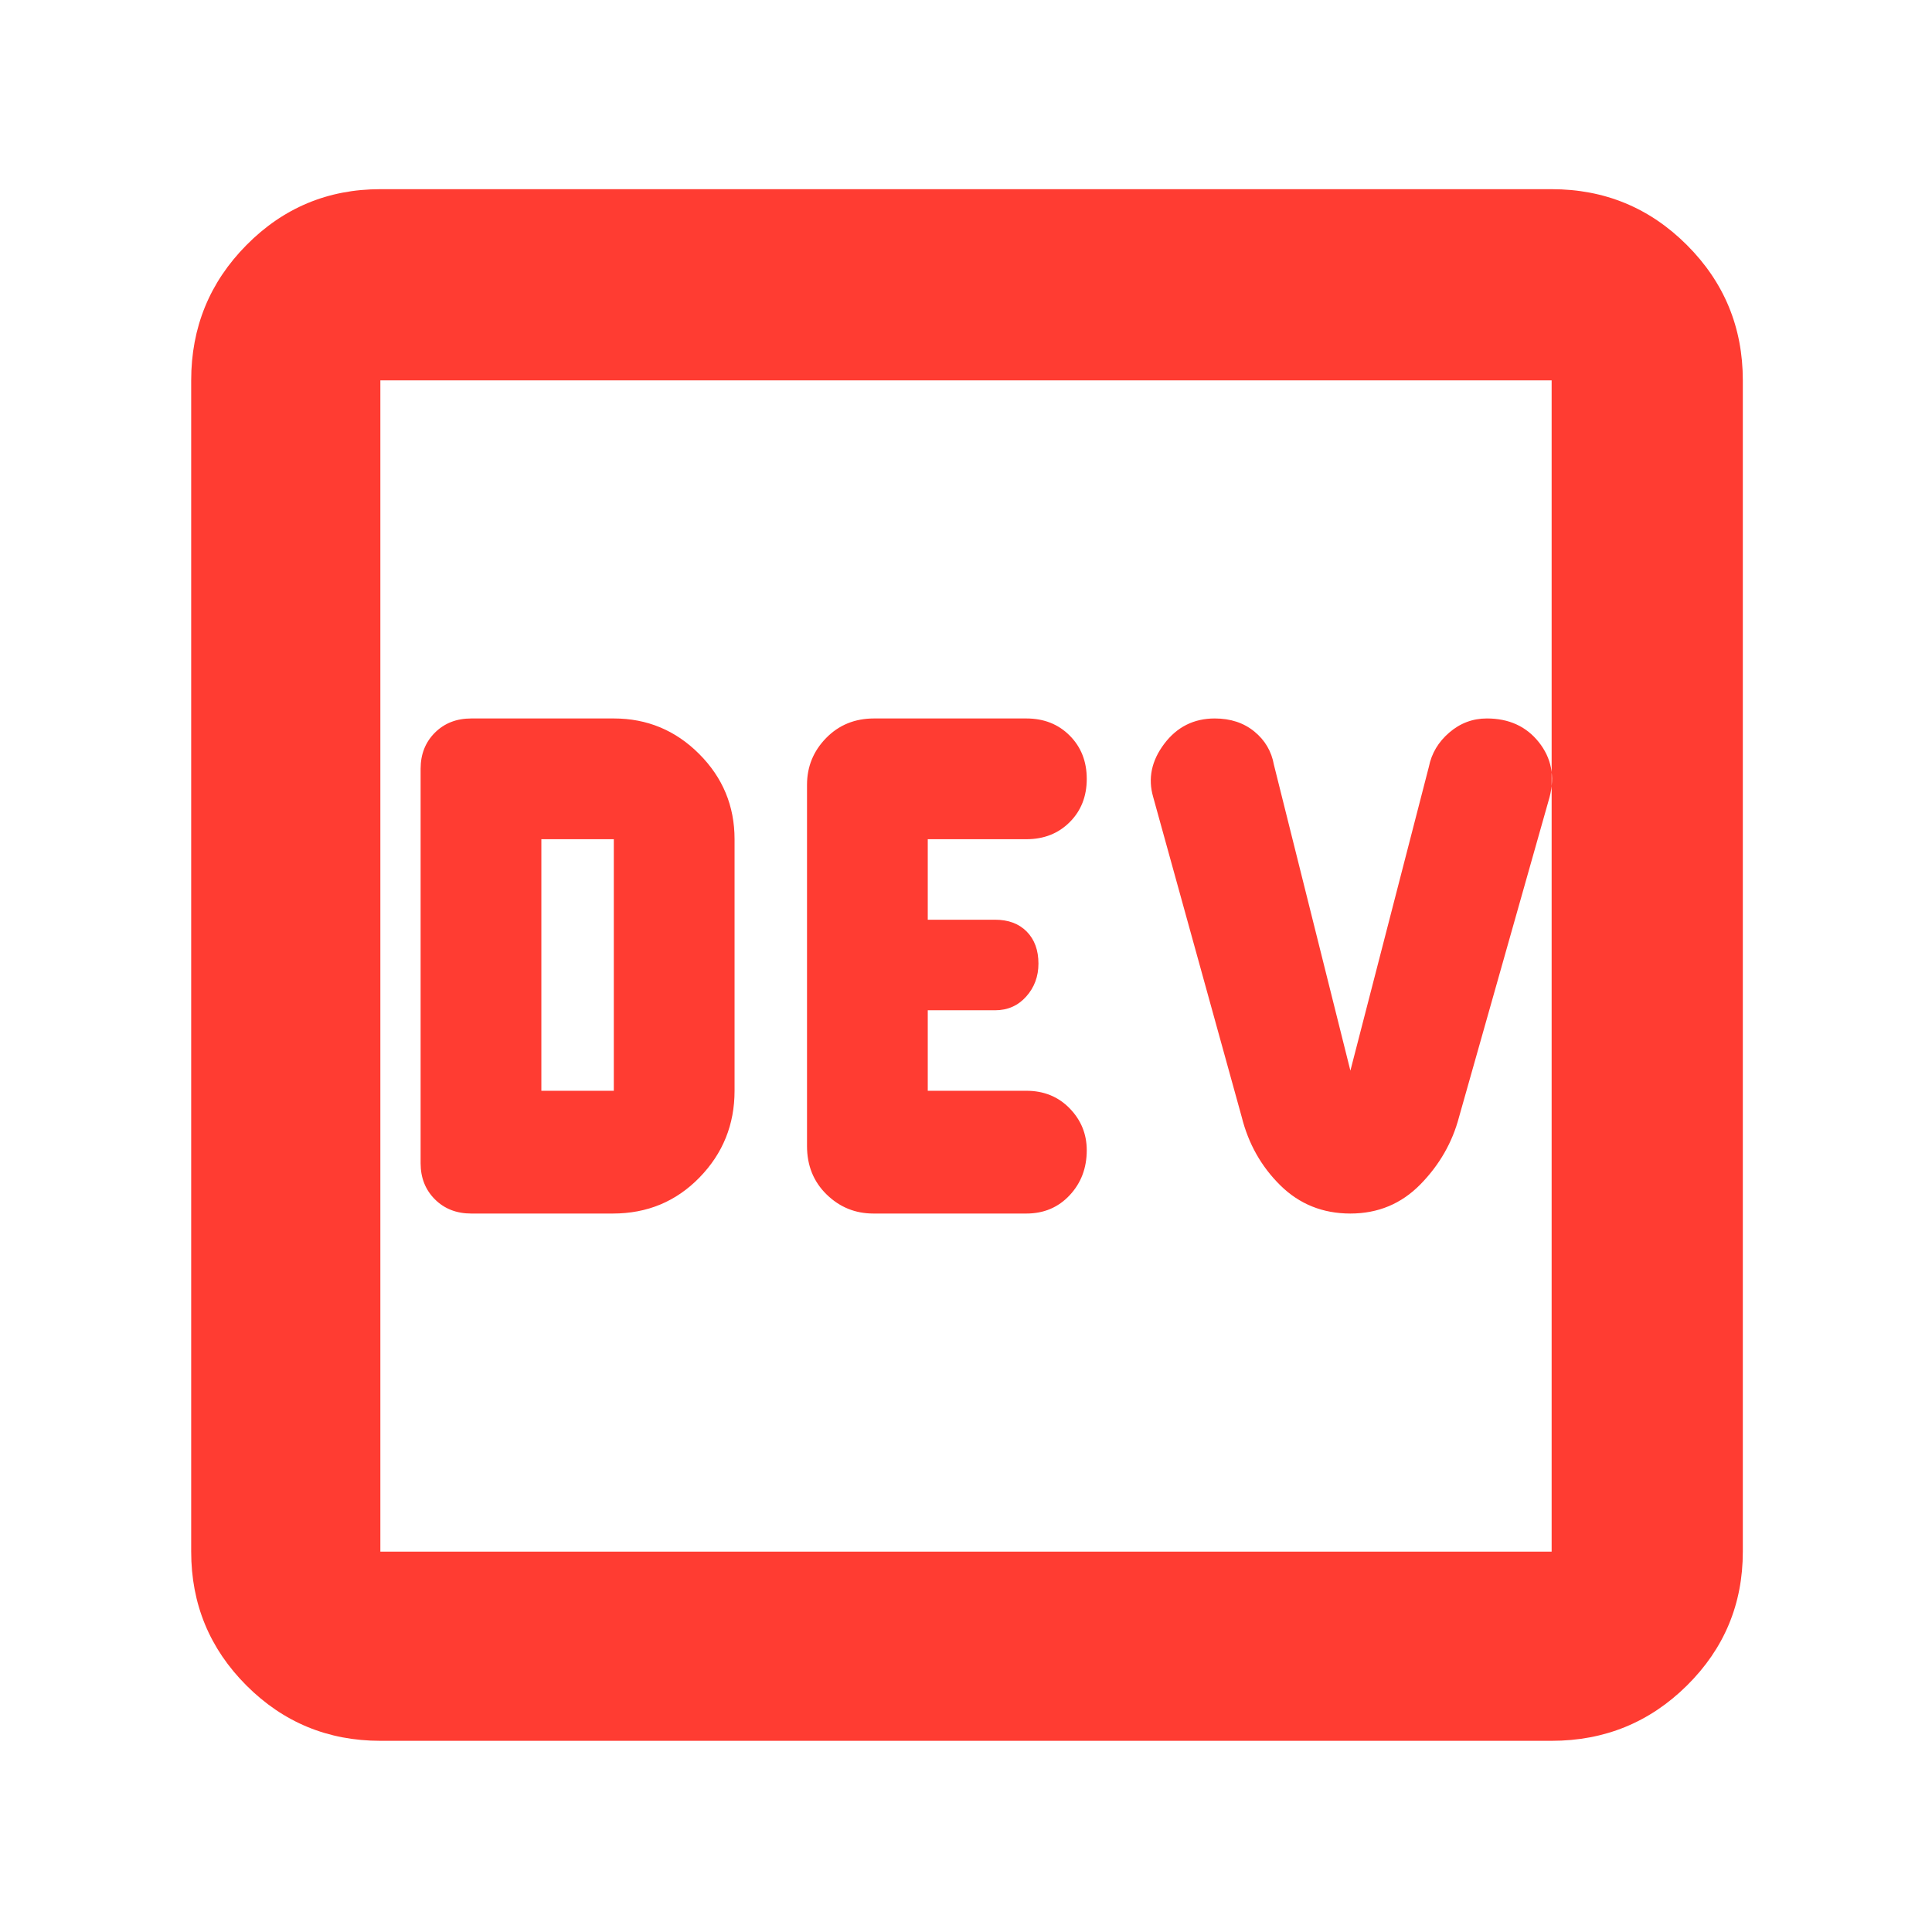 <svg xmlns="http://www.w3.org/2000/svg" height="48" viewBox="0 -960 960 960" width="48"><path fill="rgb(255, 60, 50)" d="M304.54-357q25.59 0 43.03-17.9Q365-392.8 365-418v-125q0-24.78-17.61-42.39T305-603h-70.84q-10.99 0-18.08 7.08Q209-588.83 209-578v196q0 10.83 7.08 17.92 7.09 7.08 18.08 7.08h70.38ZM269-418v-125h36v125h-36Zm165 61h76q13 0 21.5-9.08 8.5-9.09 8.5-22.36 0-12.09-8.5-20.83Q523-418 510-418h-49v-40h33.44q9.38 0 15.47-6.81t6.09-16.37q0-10-5.81-15.91T494.42-503H461v-40h49q13.04 0 21.52-8.47t8.48-21.5q0-13.03-8.48-21.53-8.48-8.5-21.52-8.5h-75.7q-14.3 0-23.8 9.72-9.5 9.71-9.5 23.28v179.46q0 14.54 9.72 24.04 9.71 9.5 23.28 9.5Zm237 0q20.59 0 34.8-14.5Q720-386 725-405l45-159q4-15.41-5.36-27.21Q755.27-603 738.8-603q-10.52 0-18.66 7T710-579l-39 151-38-152q-1.81-10.06-9.74-16.53-7.93-6.47-19.65-6.47-15.61 0-25.11 12.6-9.5 12.61-5.5 26.4l44 159q5 20 19.2 34 14.21 14 34.8 14ZM189-95q-39.05 0-66.53-27.47Q95-149.95 95-189v-582q0-39.46 27.47-67.23Q149.95-866 189-866h582q39.46 0 67.23 27.77Q866-810.46 866-771v582q0 39.05-27.77 66.53Q810.46-95 771-95H189Zm0-94h582v-582H189v582Zm0-582v582-582Z"/></svg>